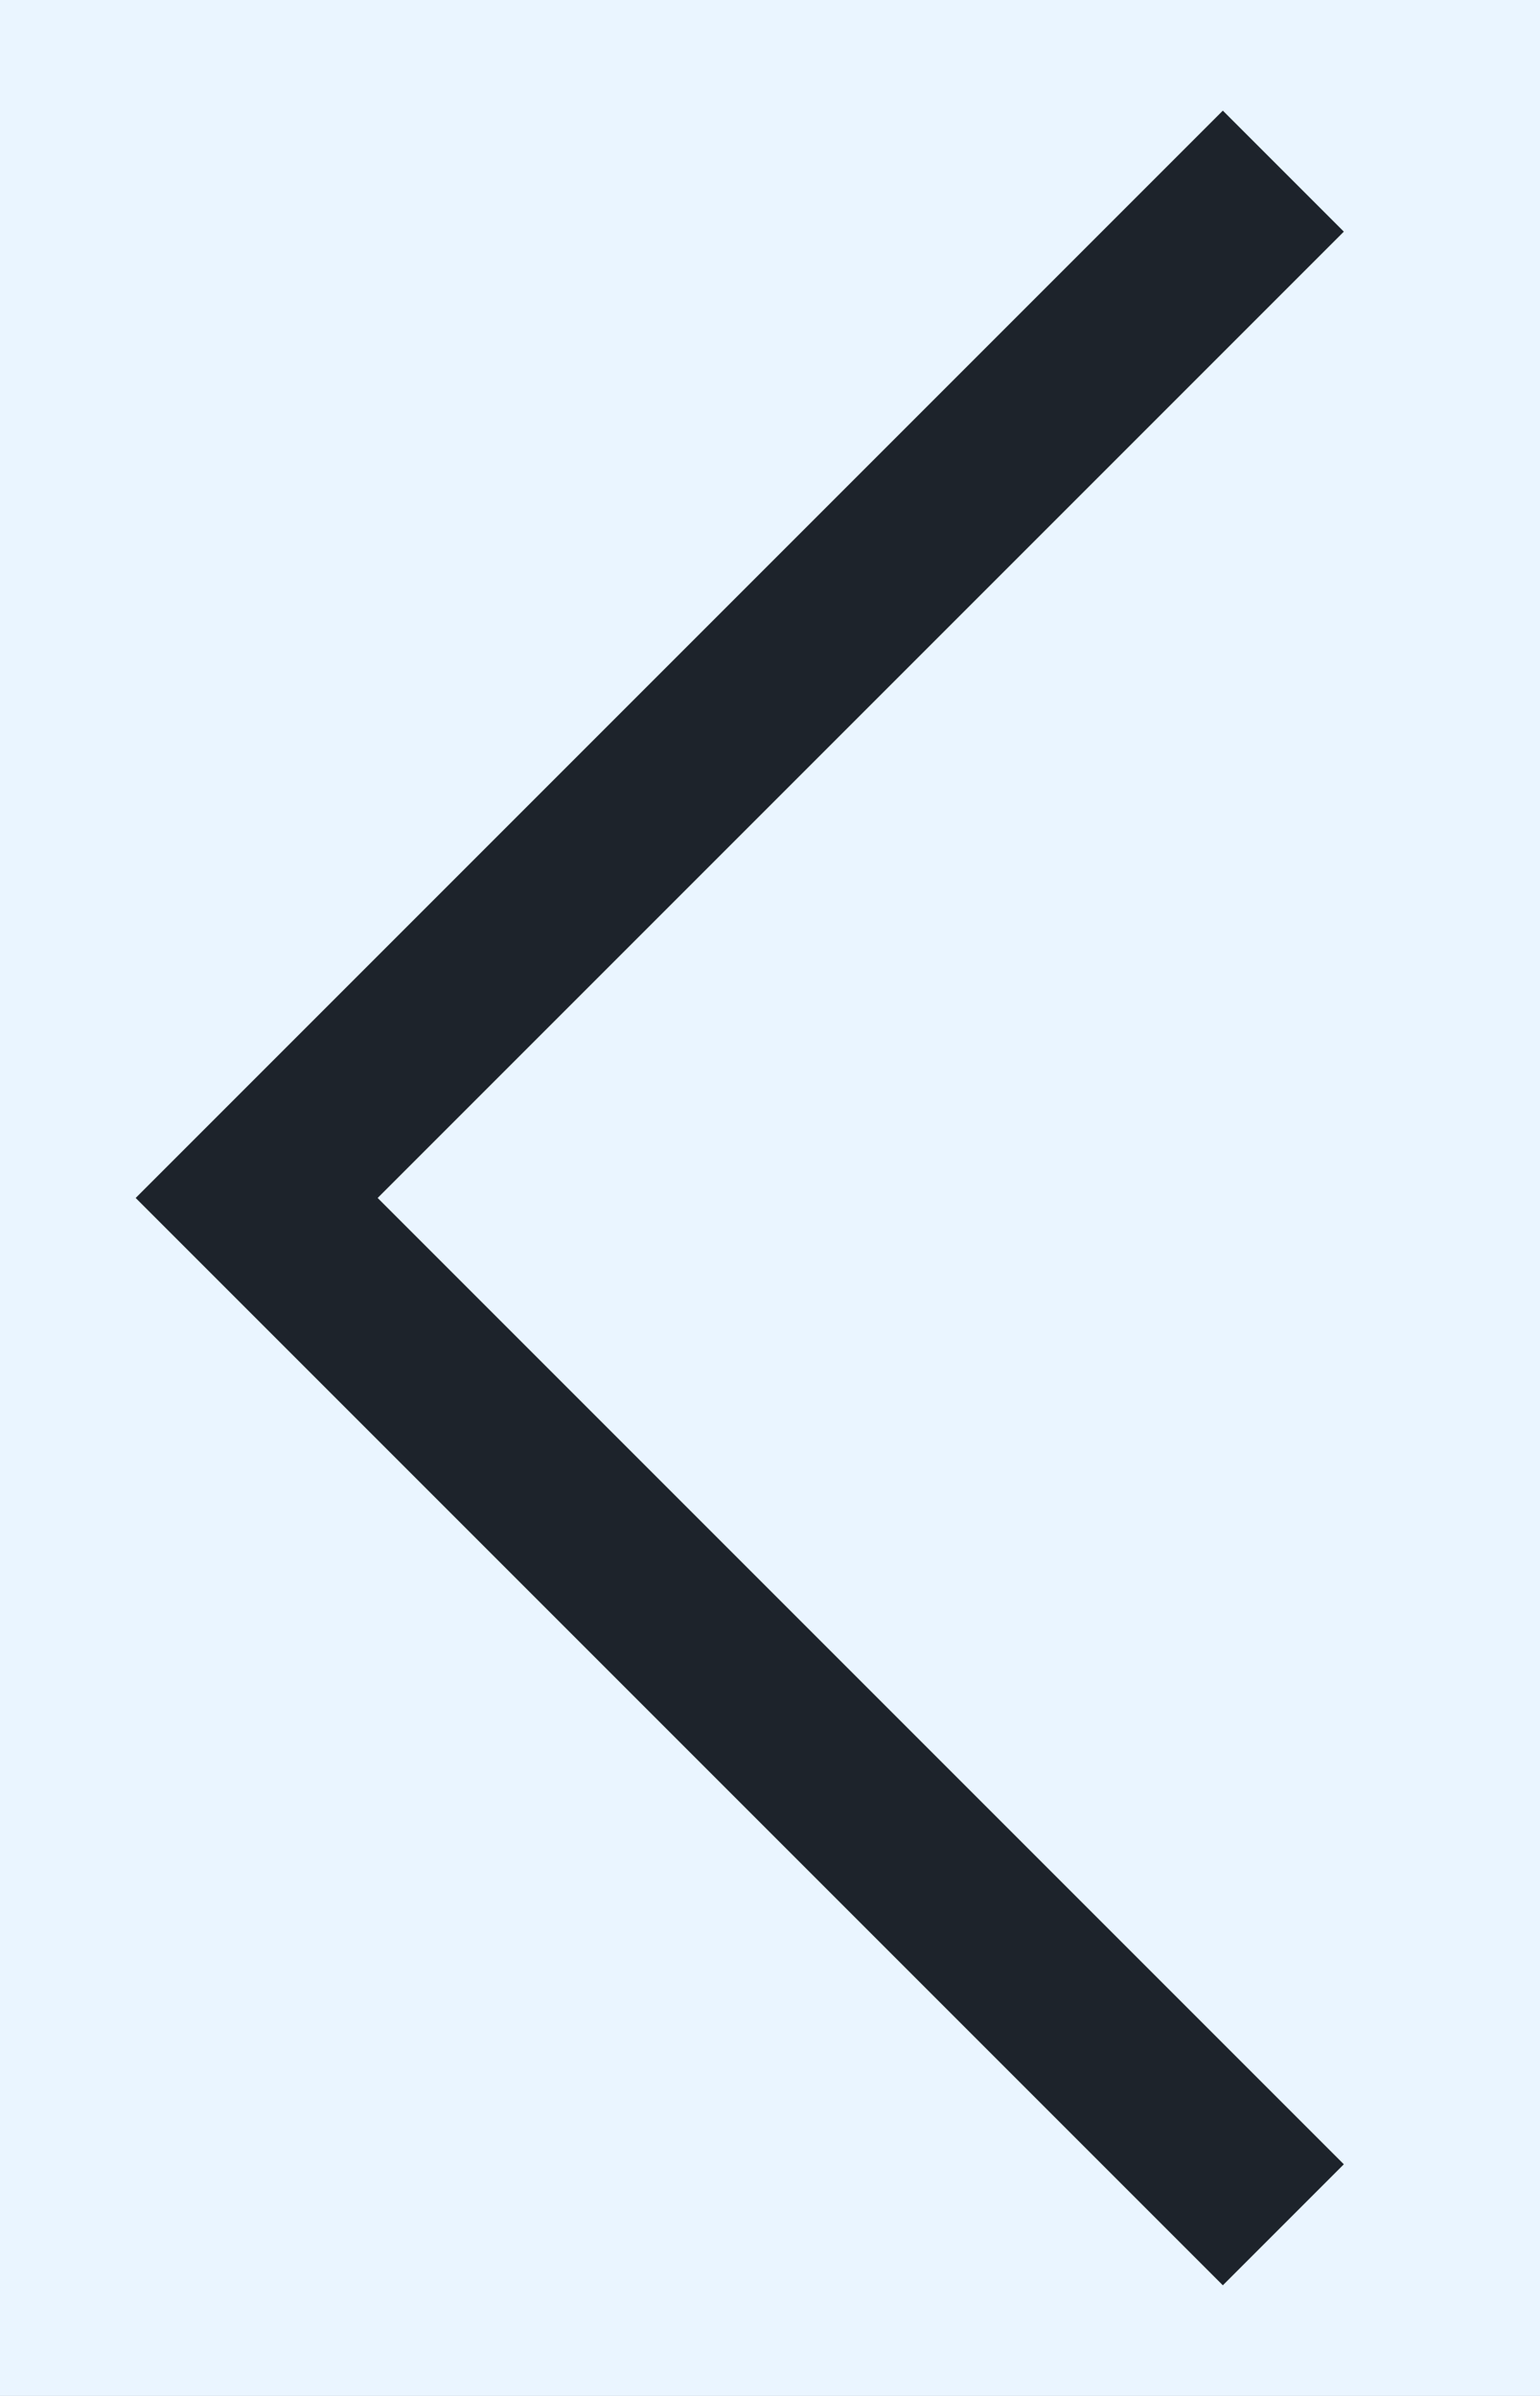 <svg id="Layer_1" data-name="Layer 1" xmlns="http://www.w3.org/2000/svg" viewBox="0 0 90 140"><rect x="0" y="0" width="90" height="140" fill="#808080" stroke="none"/><defs><style>.cls-1{fill:#eaf5ff;}.cls-2{fill:none;stroke:#1d232b;stroke-miterlimit:10;stroke-width:10px;fill-rule:evenodd;}</style></defs><title>backArrow</title><rect class="cls-1" x="30" y="5" width="90" height="140" transform="translate(120 145) rotate(180)"/><polyline class="cls-2" points="75 130 15 70 75 10"/></svg>